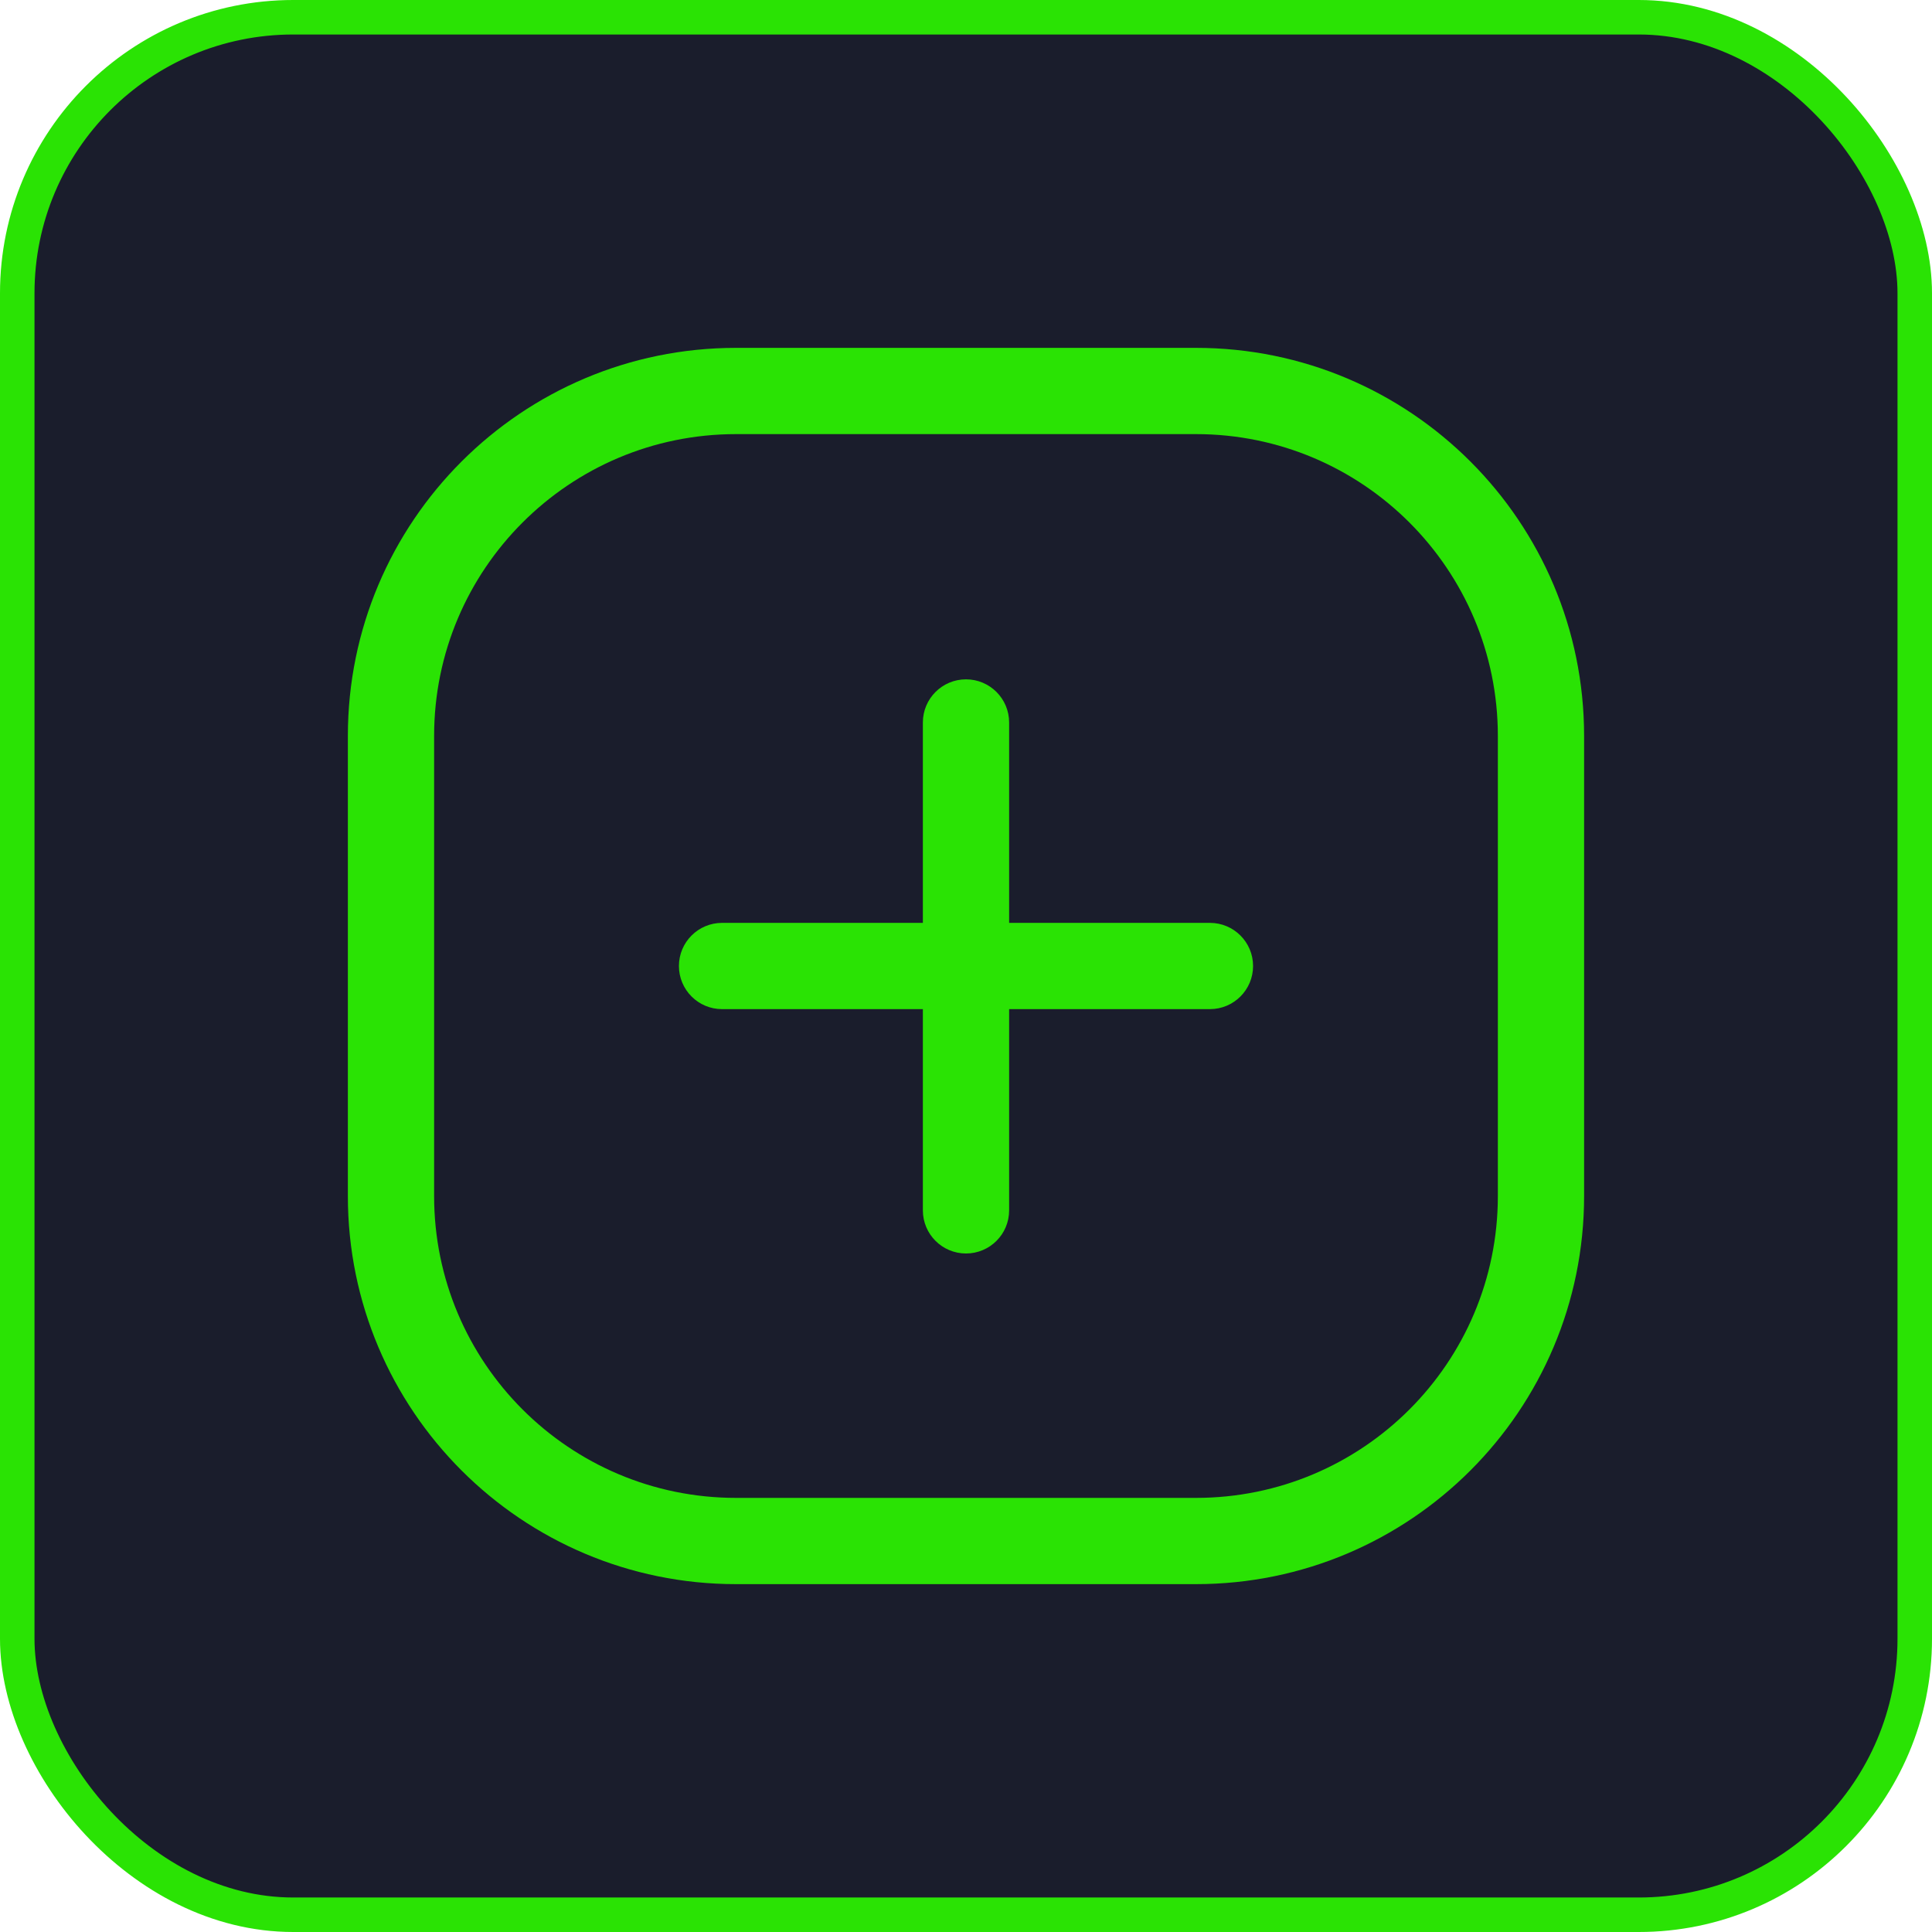 <svg width="56" height="56" viewBox="0 0 56 56" fill="none" xmlns="http://www.w3.org/2000/svg" xmlns:xlink="http://www.w3.org/1999/xlink">
	<desc>
			Created with Pixso.
	</desc>
	<defs>
		<clipPath id="clip413_68198">
			<rect id="style=添加-默认" width="40" height="40" transform="translate(8 8)" fill="white"/>
		</clipPath>
	</defs>
	<rect id="画板 384" rx="8" width="55" height="55" transform="translate(0.5 0.5)" fill="#1A1D2C"/>
	<g clip-path="url(#clip413_68198)">
		<path id="vector (Stroke)" d="M34.666 10.083C40.88 10.083 45.916 15.12 45.916 21.333L45.916 34.667C45.916 40.88 40.88 45.917 34.666 45.917L21.333 45.917C15.12 45.917 10.083 40.88 10.083 34.667L10.083 21.333C10.083 15.12 15.12 10.083 21.333 10.083L34.666 10.083ZM43.416 21.333C43.416 16.501 39.499 12.583 34.666 12.583L21.333 12.583C16.501 12.583 12.583 16.501 12.583 21.333L12.583 34.667C12.583 39.499 16.501 43.417 21.333 43.417L34.666 43.417C39.499 43.417 43.416 39.499 43.416 34.667L43.416 21.333Z" fill-rule="evenodd" fill="#2AE304"/>
		<path id="vector (Stroke)" d="M36.321 28C36.321 28.69 35.761 29.25 35.071 29.25L20.929 29.25C20.239 29.25 19.679 28.69 19.679 28C19.679 27.31 20.239 26.75 20.929 26.75L35.071 26.75C35.761 26.75 36.321 27.31 36.321 28Z" fill-rule="evenodd" fill="#2AE304"/>
		<path id="vector (Stroke)" d="M28 36.333C27.31 36.333 26.75 35.774 26.75 35.083L26.75 20.941C26.75 20.251 27.31 19.691 28 19.691C28.69 19.691 29.25 20.251 29.25 20.941L29.25 35.083C29.25 35.774 28.69 36.333 28 36.333Z" fill-rule="evenodd" fill="#2AE304"/>
	</g>
	<rect id="画板 384" rx="8" width="55" height="55" transform="translate(0.5 0.5)" stroke="#2AE304"/>
</svg>
